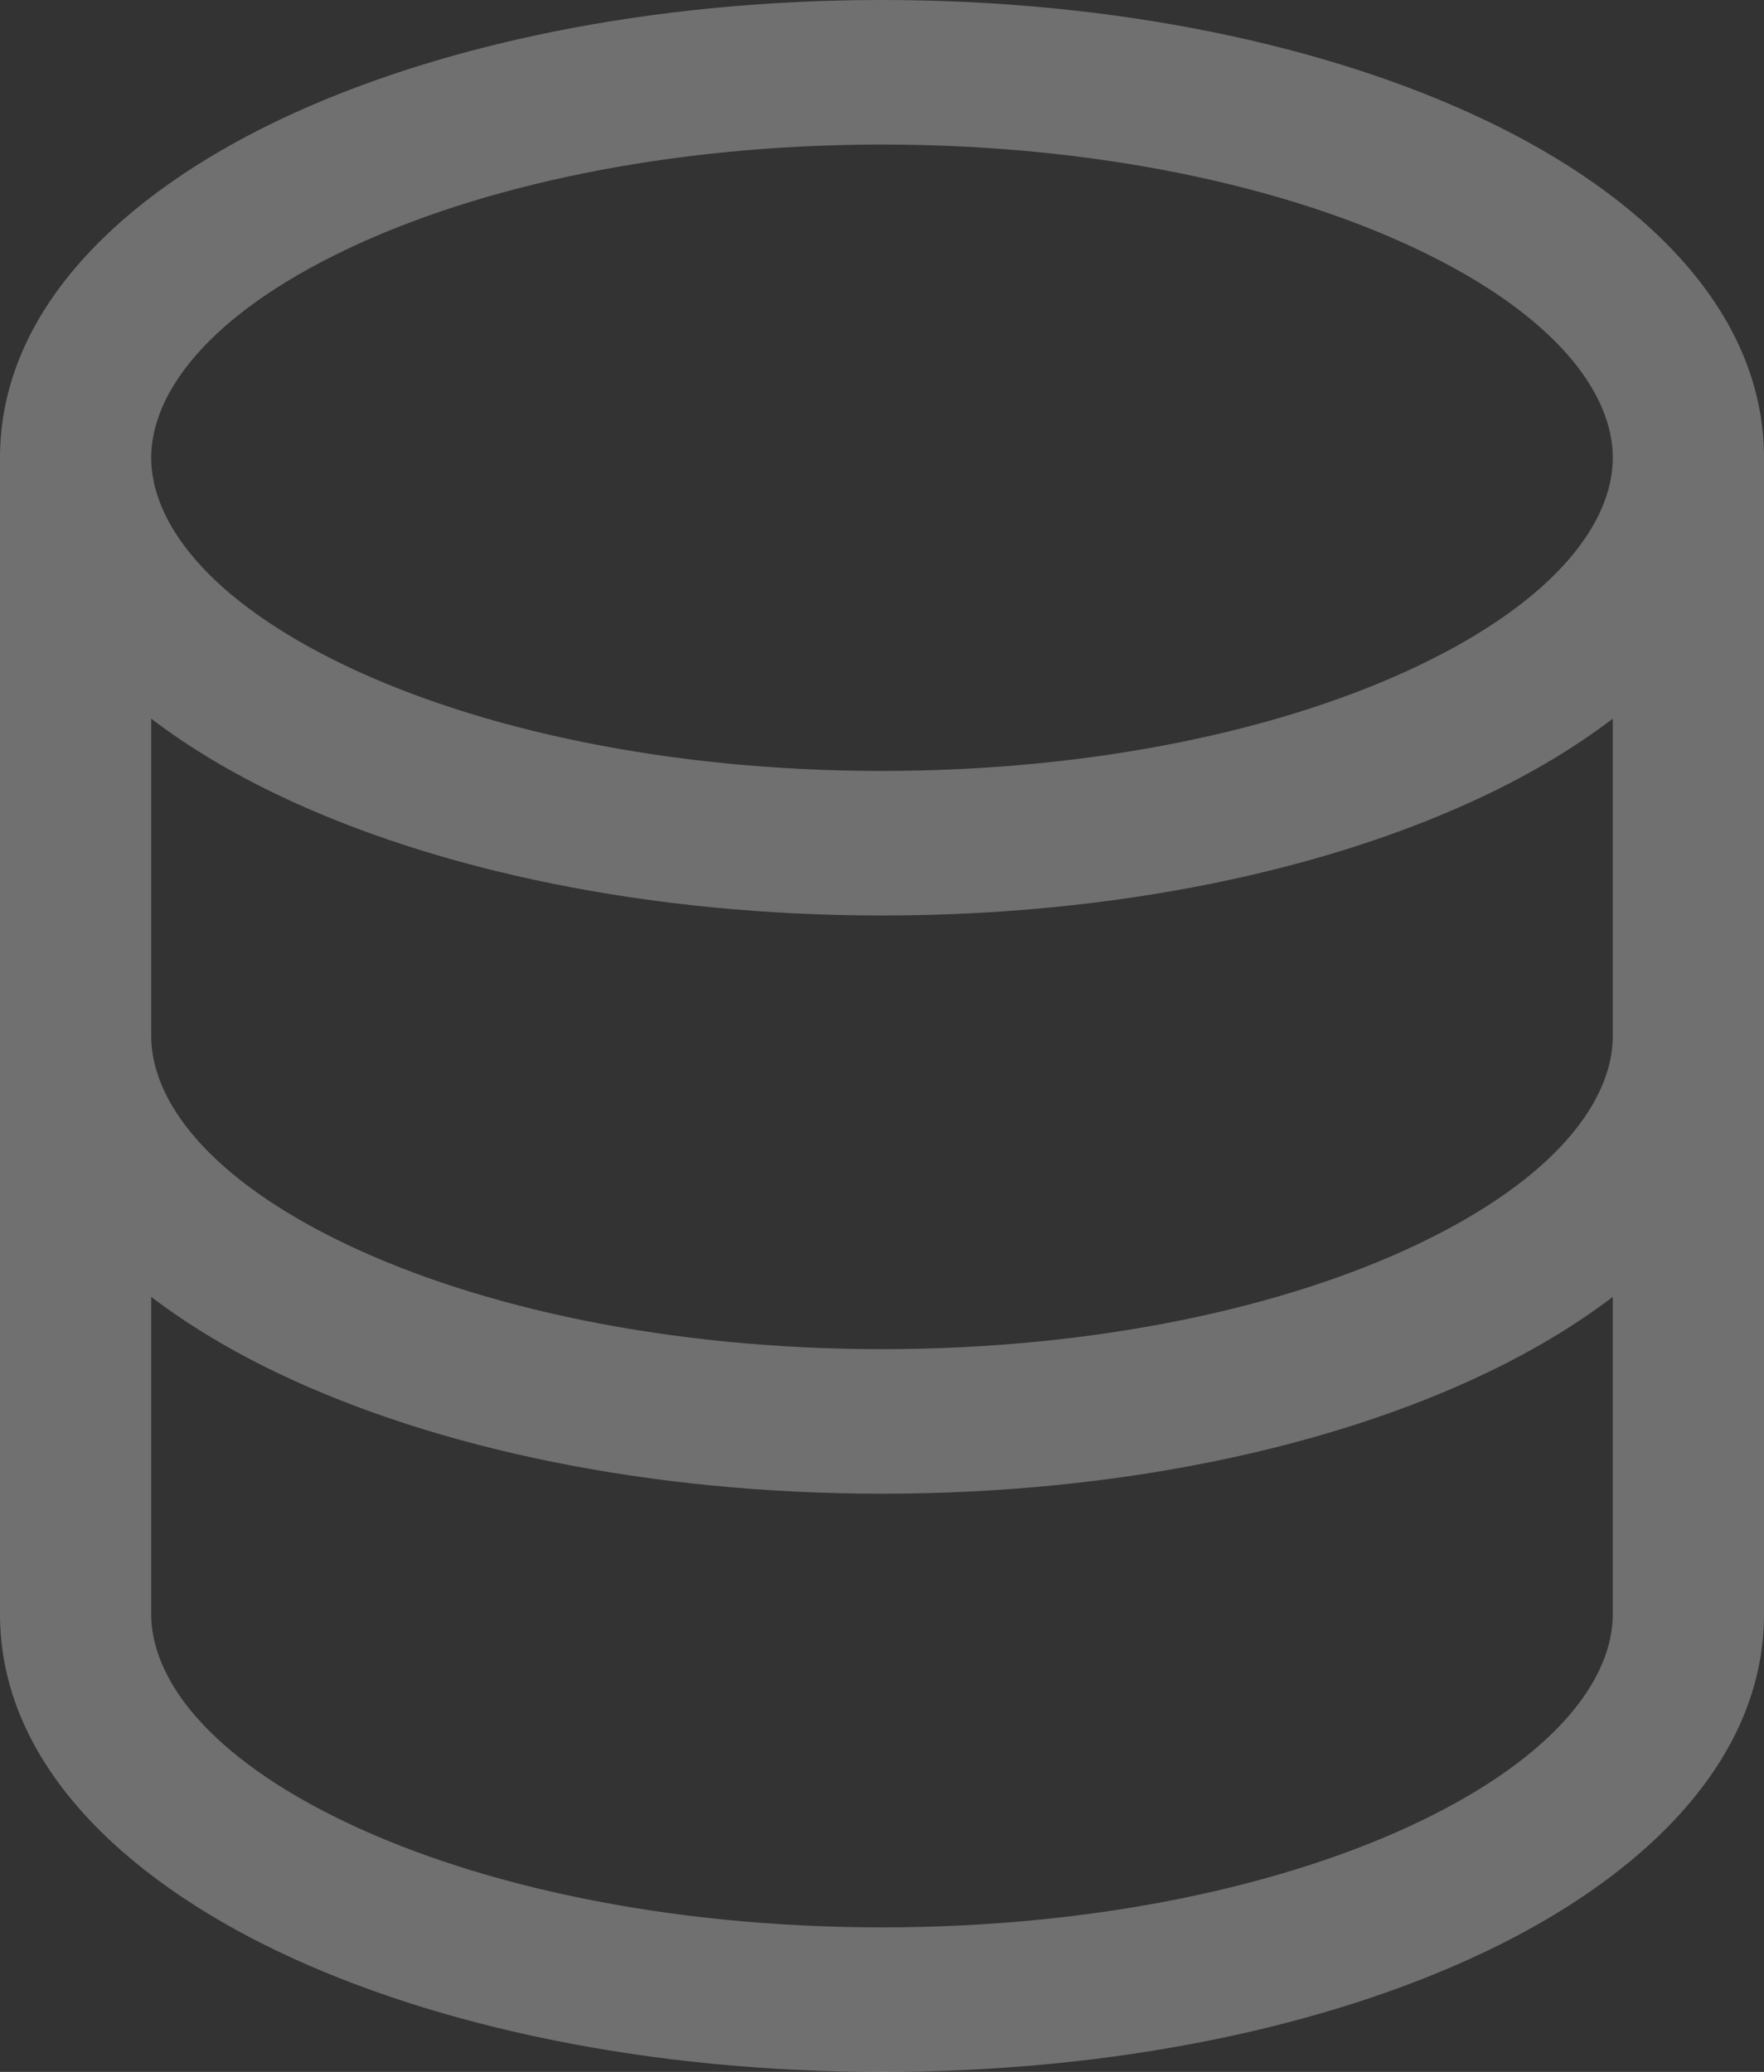 <svg width="206" height="242" viewBox="0 0 206 242" fill="none" xmlns="http://www.w3.org/2000/svg">
<rect x="0" y="0" width="206" height="242" fill="#333333" stroke="none"/>
<g clip-path="url(#clip0_4_29)">
<path fill-rule="evenodd" clip-rule="evenodd" d="M0 53.465C0 36.112 14.482 22.674 32.462 14.078C50.971 5.229 75.922 0 103 0C130.078 0 155.03 5.229 173.538 14.078C191.518 22.674 206 36.112 206 53.465V188.535C206 205.888 191.518 219.325 173.538 227.921C155.03 236.771 130.078 242 103 242C75.922 242 50.971 236.771 32.462 227.921C14.482 219.325 0 205.888 0 188.535V53.465ZM17.657 53.465C17.657 45.952 24.256 36.878 40.359 29.18C55.934 21.733 78.069 16.884 103 16.884C127.932 16.884 150.066 21.733 165.64 29.18C181.744 36.878 188.343 45.952 188.343 53.465C188.343 60.978 181.744 70.052 165.64 77.751C150.066 85.197 127.932 90.046 103 90.046C78.069 90.046 55.934 85.197 40.359 77.751C24.256 70.052 17.657 60.978 17.657 53.465ZM17.657 188.535C17.657 196.047 24.256 205.121 40.359 212.82C55.934 220.267 78.069 225.116 103 225.116C127.932 225.116 150.066 220.267 165.64 212.82C181.744 205.121 188.343 196.047 188.343 188.535V151.472C183.909 154.854 178.877 157.834 173.538 160.386C155.03 169.236 130.078 174.465 103 174.465C75.922 174.465 50.971 169.236 32.462 160.386C27.123 157.834 22.092 154.854 17.657 151.472V188.535ZM188.343 83.937V121C188.343 128.512 181.744 137.587 165.64 145.286C150.066 152.732 127.932 157.581 103 157.581C78.069 157.581 55.934 152.732 40.359 145.286C24.256 137.587 17.657 128.512 17.657 121V83.937C22.092 87.32 27.123 90.299 32.462 92.852C50.971 101.701 75.922 106.93 103 106.93C130.078 106.93 155.03 101.701 173.538 92.852C178.877 90.299 183.909 87.32 188.343 83.937Z" fill="white" fill-opacity="0.3"/>
</g>
<defs>
<clipPath id="clip0_4_29">
<rect width="206" height="242" fill="white"/>
</clipPath>
</defs>
</svg>
